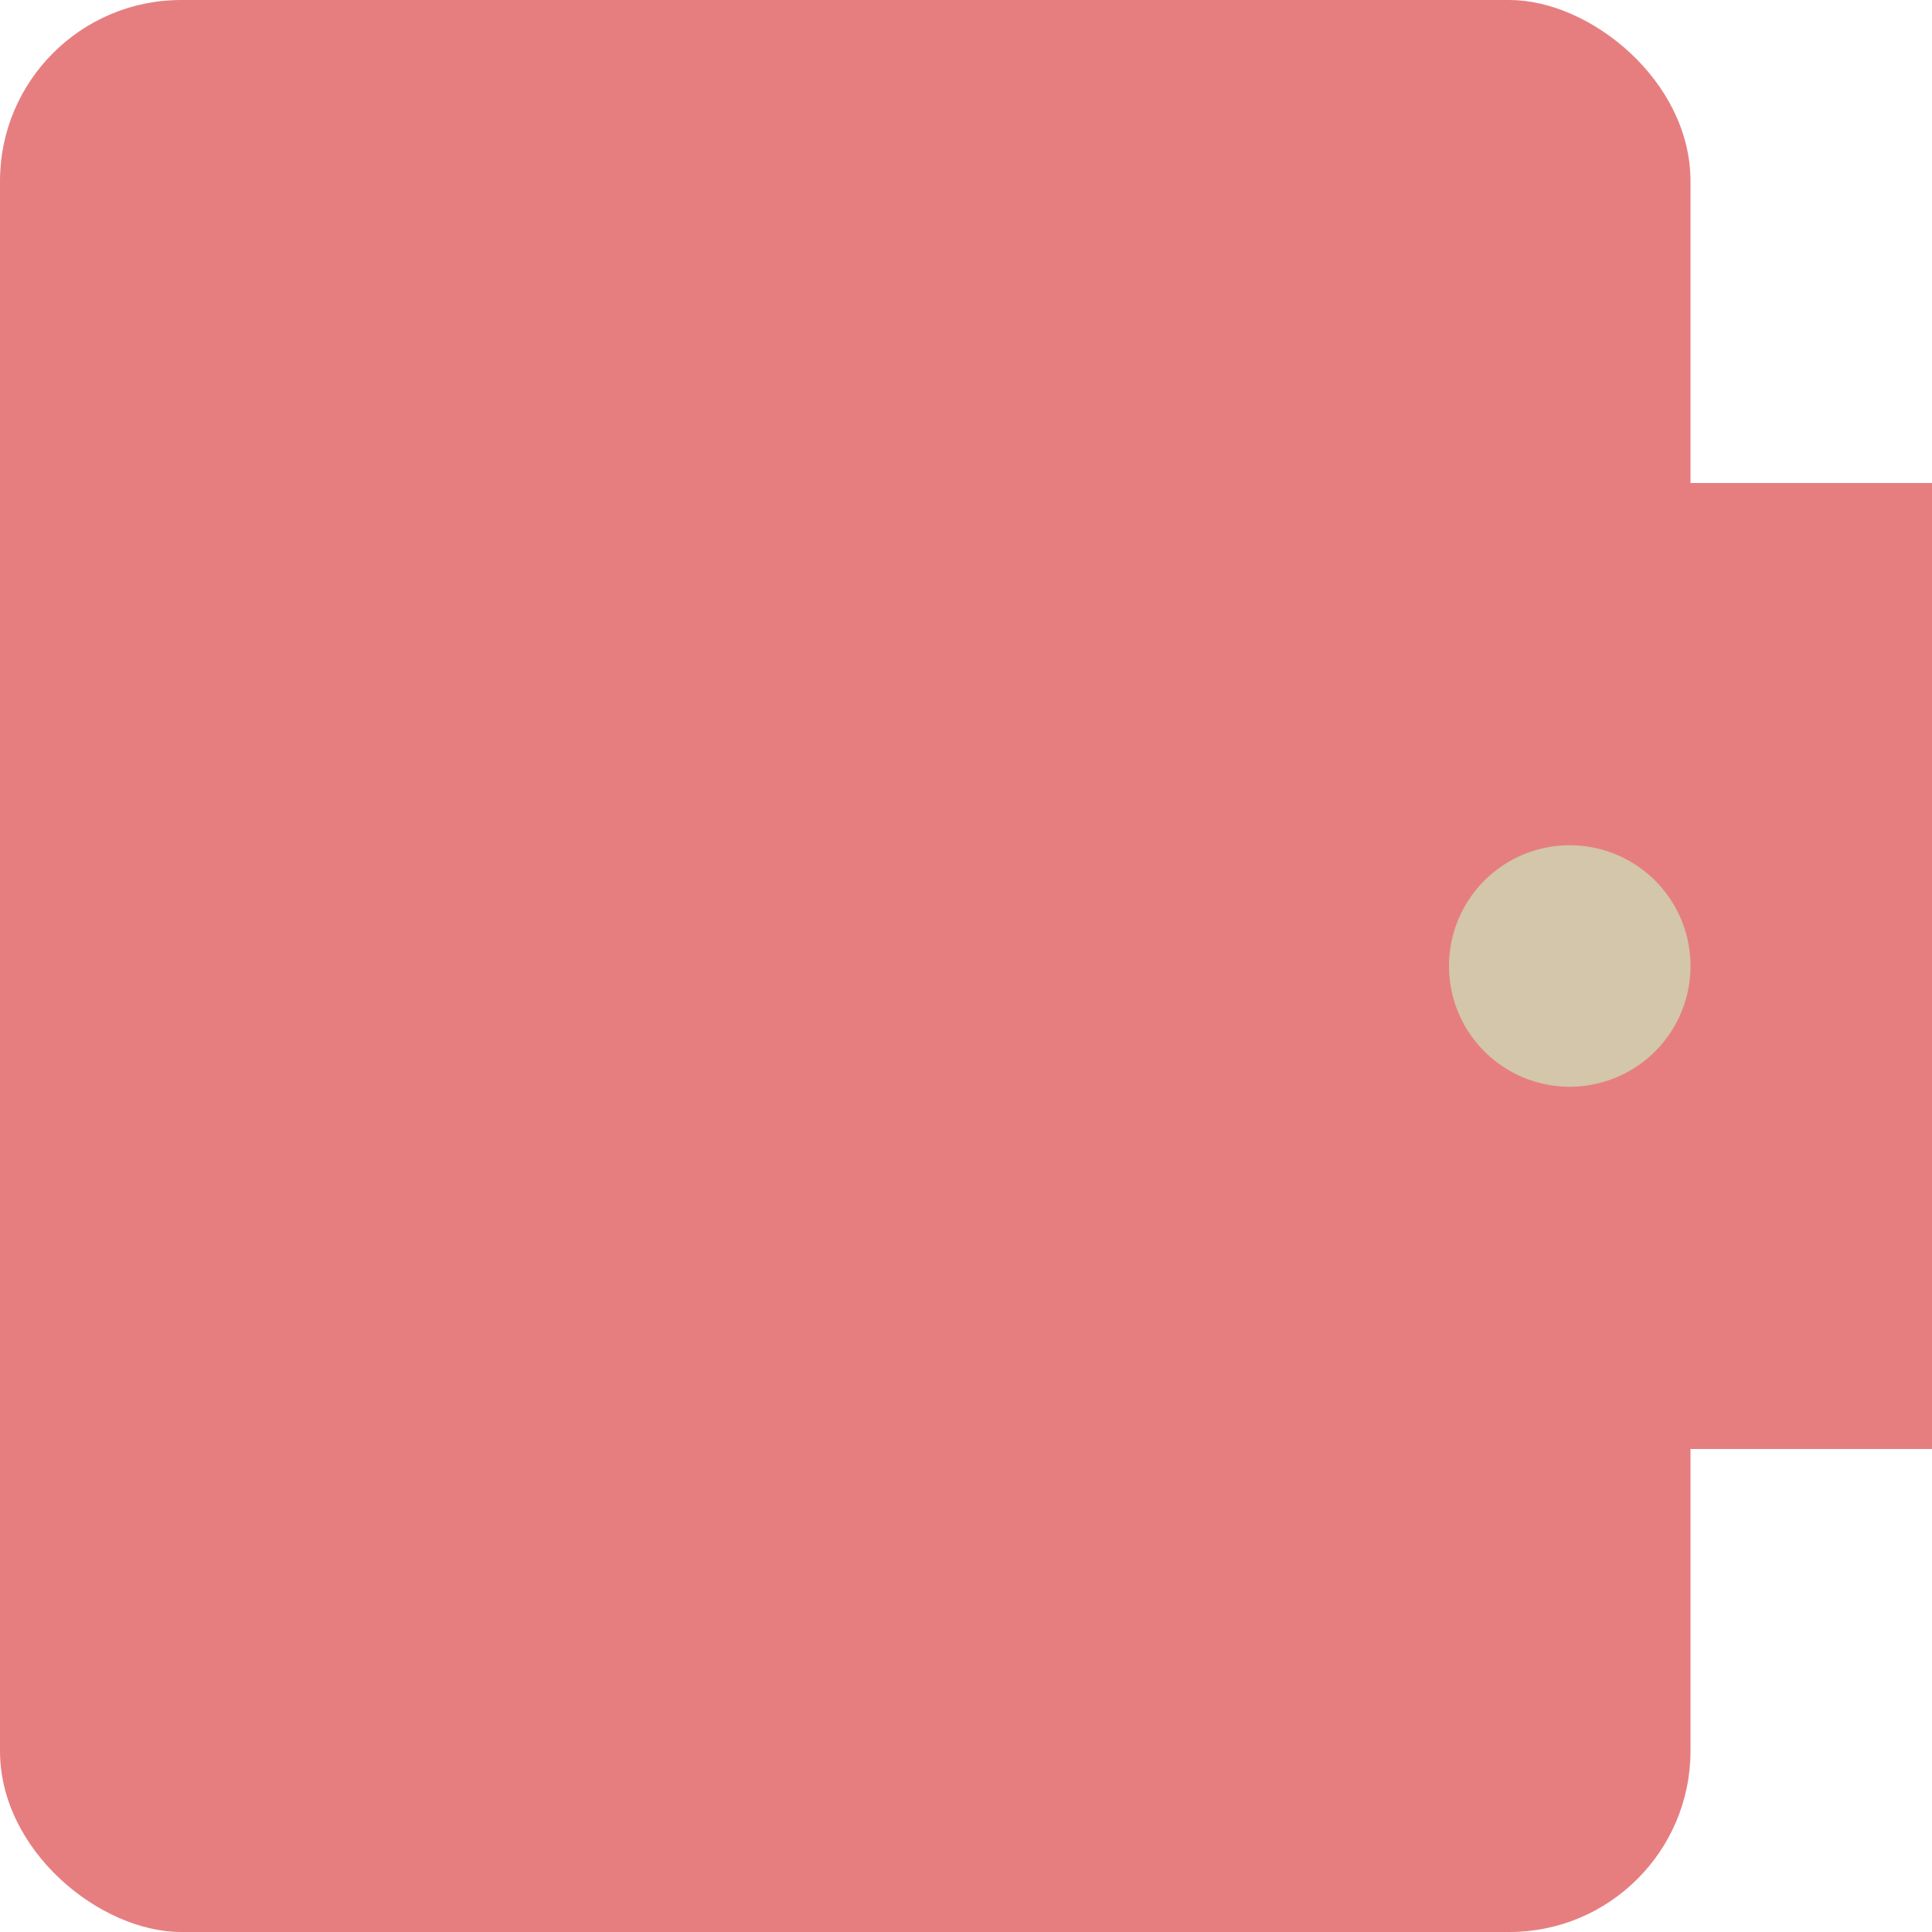 <svg xmlns="http://www.w3.org/2000/svg" width="16" height="16" version="1">
 <rect style="fill:#e67e80" width="16" height="14" x="-16" y="-14" rx="1.5" ry="1.5" transform="matrix(0,-1,-1,0,0,0)"/>
 <path style="fill:#e67e80" d="m12.4 4h3.6v8h-3.6c-0.776 0-1.4-0.595-1.4-1.333v-5.333c0-0.739 0.624-1.334 1.4-1.334z"/>
 <path fill="#d3c6aa" d="m14 8a1 1 0 0 1 -1 1 1 1 0 0 1 -1 -1 1 1 0 0 1 1 -1 1 1 0 0 1 1 1z"/>
</svg>

